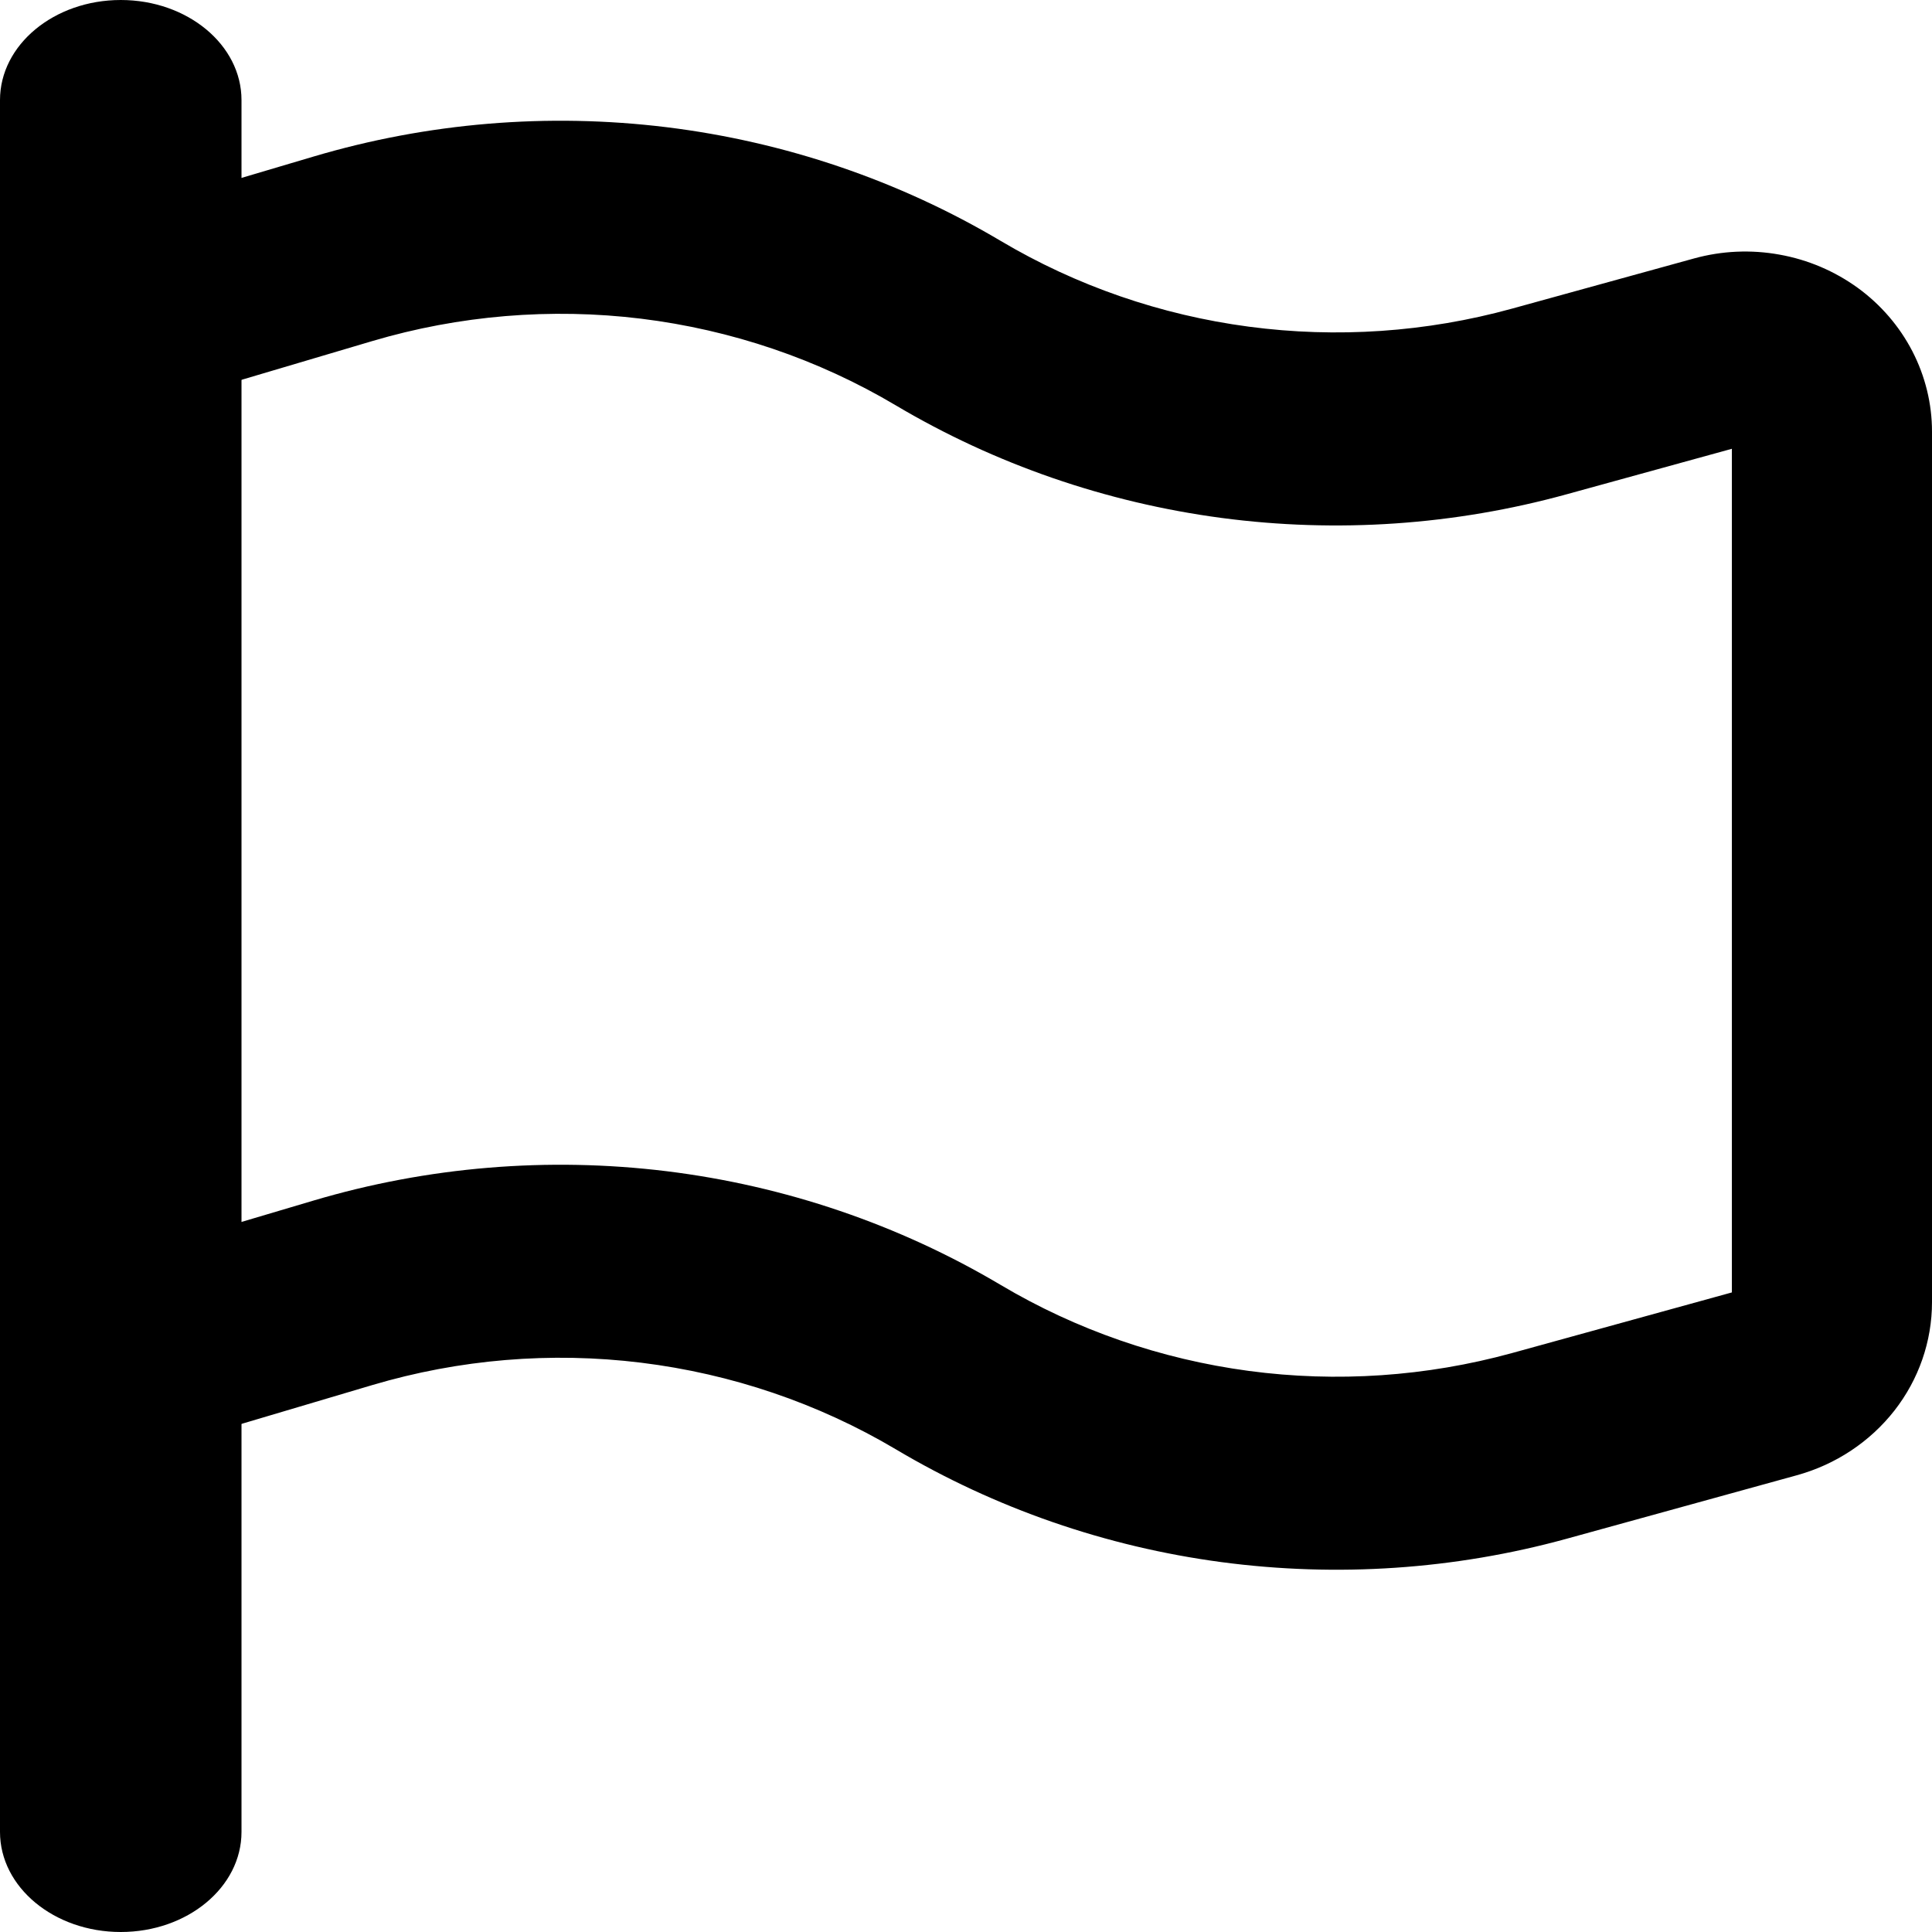 <svg width="24" height="24" viewBox="0 0 24 24" fill="none" xmlns="http://www.w3.org/2000/svg">
<path fill-rule="evenodd" clip-rule="evenodd" d="M1.5 0C2.328 0 3 0.557 3 1.243V22.757C3 23.444 2.328 24 1.5 24C0.672 24 0 23.444 0 22.757V1.243C0 0.557 0.672 0 1.5 0Z" fill="black"/>
<path fill-rule="evenodd" clip-rule="evenodd" d="M3.894 1.945C5.312 1.524 6.807 1.4 8.279 1.58C9.751 1.761 11.166 2.242 12.43 2.992M3.894 1.945C3.894 1.945 3.894 1.945 3.894 1.945V1.945ZM3.894 1.945C3.894 1.945 3.894 1.945 3.894 1.945V1.945ZM3.894 1.945L0.878 2.839C0.222 3.033 -0.146 3.704 0.055 4.337C0.257 4.97 0.952 5.325 1.608 5.131L4.624 4.237C5.704 3.917 6.844 3.822 7.965 3.959C9.086 4.097 10.164 4.463 11.127 5.035C12.361 5.767 13.739 6.243 15.174 6.434C16.609 6.624 18.069 6.524 19.462 6.14L21.514 5.575V16.055L18.78 16.809C18.78 16.809 18.78 16.809 18.78 16.809C17.719 17.1 16.606 17.176 15.513 17.03C14.42 16.884 13.37 16.52 12.431 15.962C11.167 15.212 9.751 14.73 8.279 14.549C6.807 14.369 5.312 14.493 3.894 14.914C3.894 14.914 3.894 14.914 3.894 14.914L0.878 15.809C0.222 16.003 -0.147 16.674 0.055 17.307C0.257 17.94 0.953 18.295 1.609 18.101L4.624 17.206C5.705 16.885 6.844 16.79 7.965 16.928C9.086 17.066 10.164 17.432 11.127 18.003C12.36 18.736 13.738 19.214 15.172 19.405C16.607 19.596 18.068 19.498 19.461 19.115L22.318 18.327C22.803 18.194 23.229 17.911 23.533 17.523C23.836 17.135 24 16.662 24 16.176C24 16.176 24 16.176 24 16.176L24 5.361C24 5.015 23.916 4.673 23.756 4.363C23.596 4.054 23.364 3.784 23.078 3.576C22.791 3.368 22.459 3.226 22.106 3.163C21.754 3.099 21.391 3.115 21.046 3.21L18.779 3.835C17.718 4.127 16.606 4.203 15.513 4.058C14.419 3.913 13.37 3.55 12.43 2.992" fill="black"/>
</svg>
